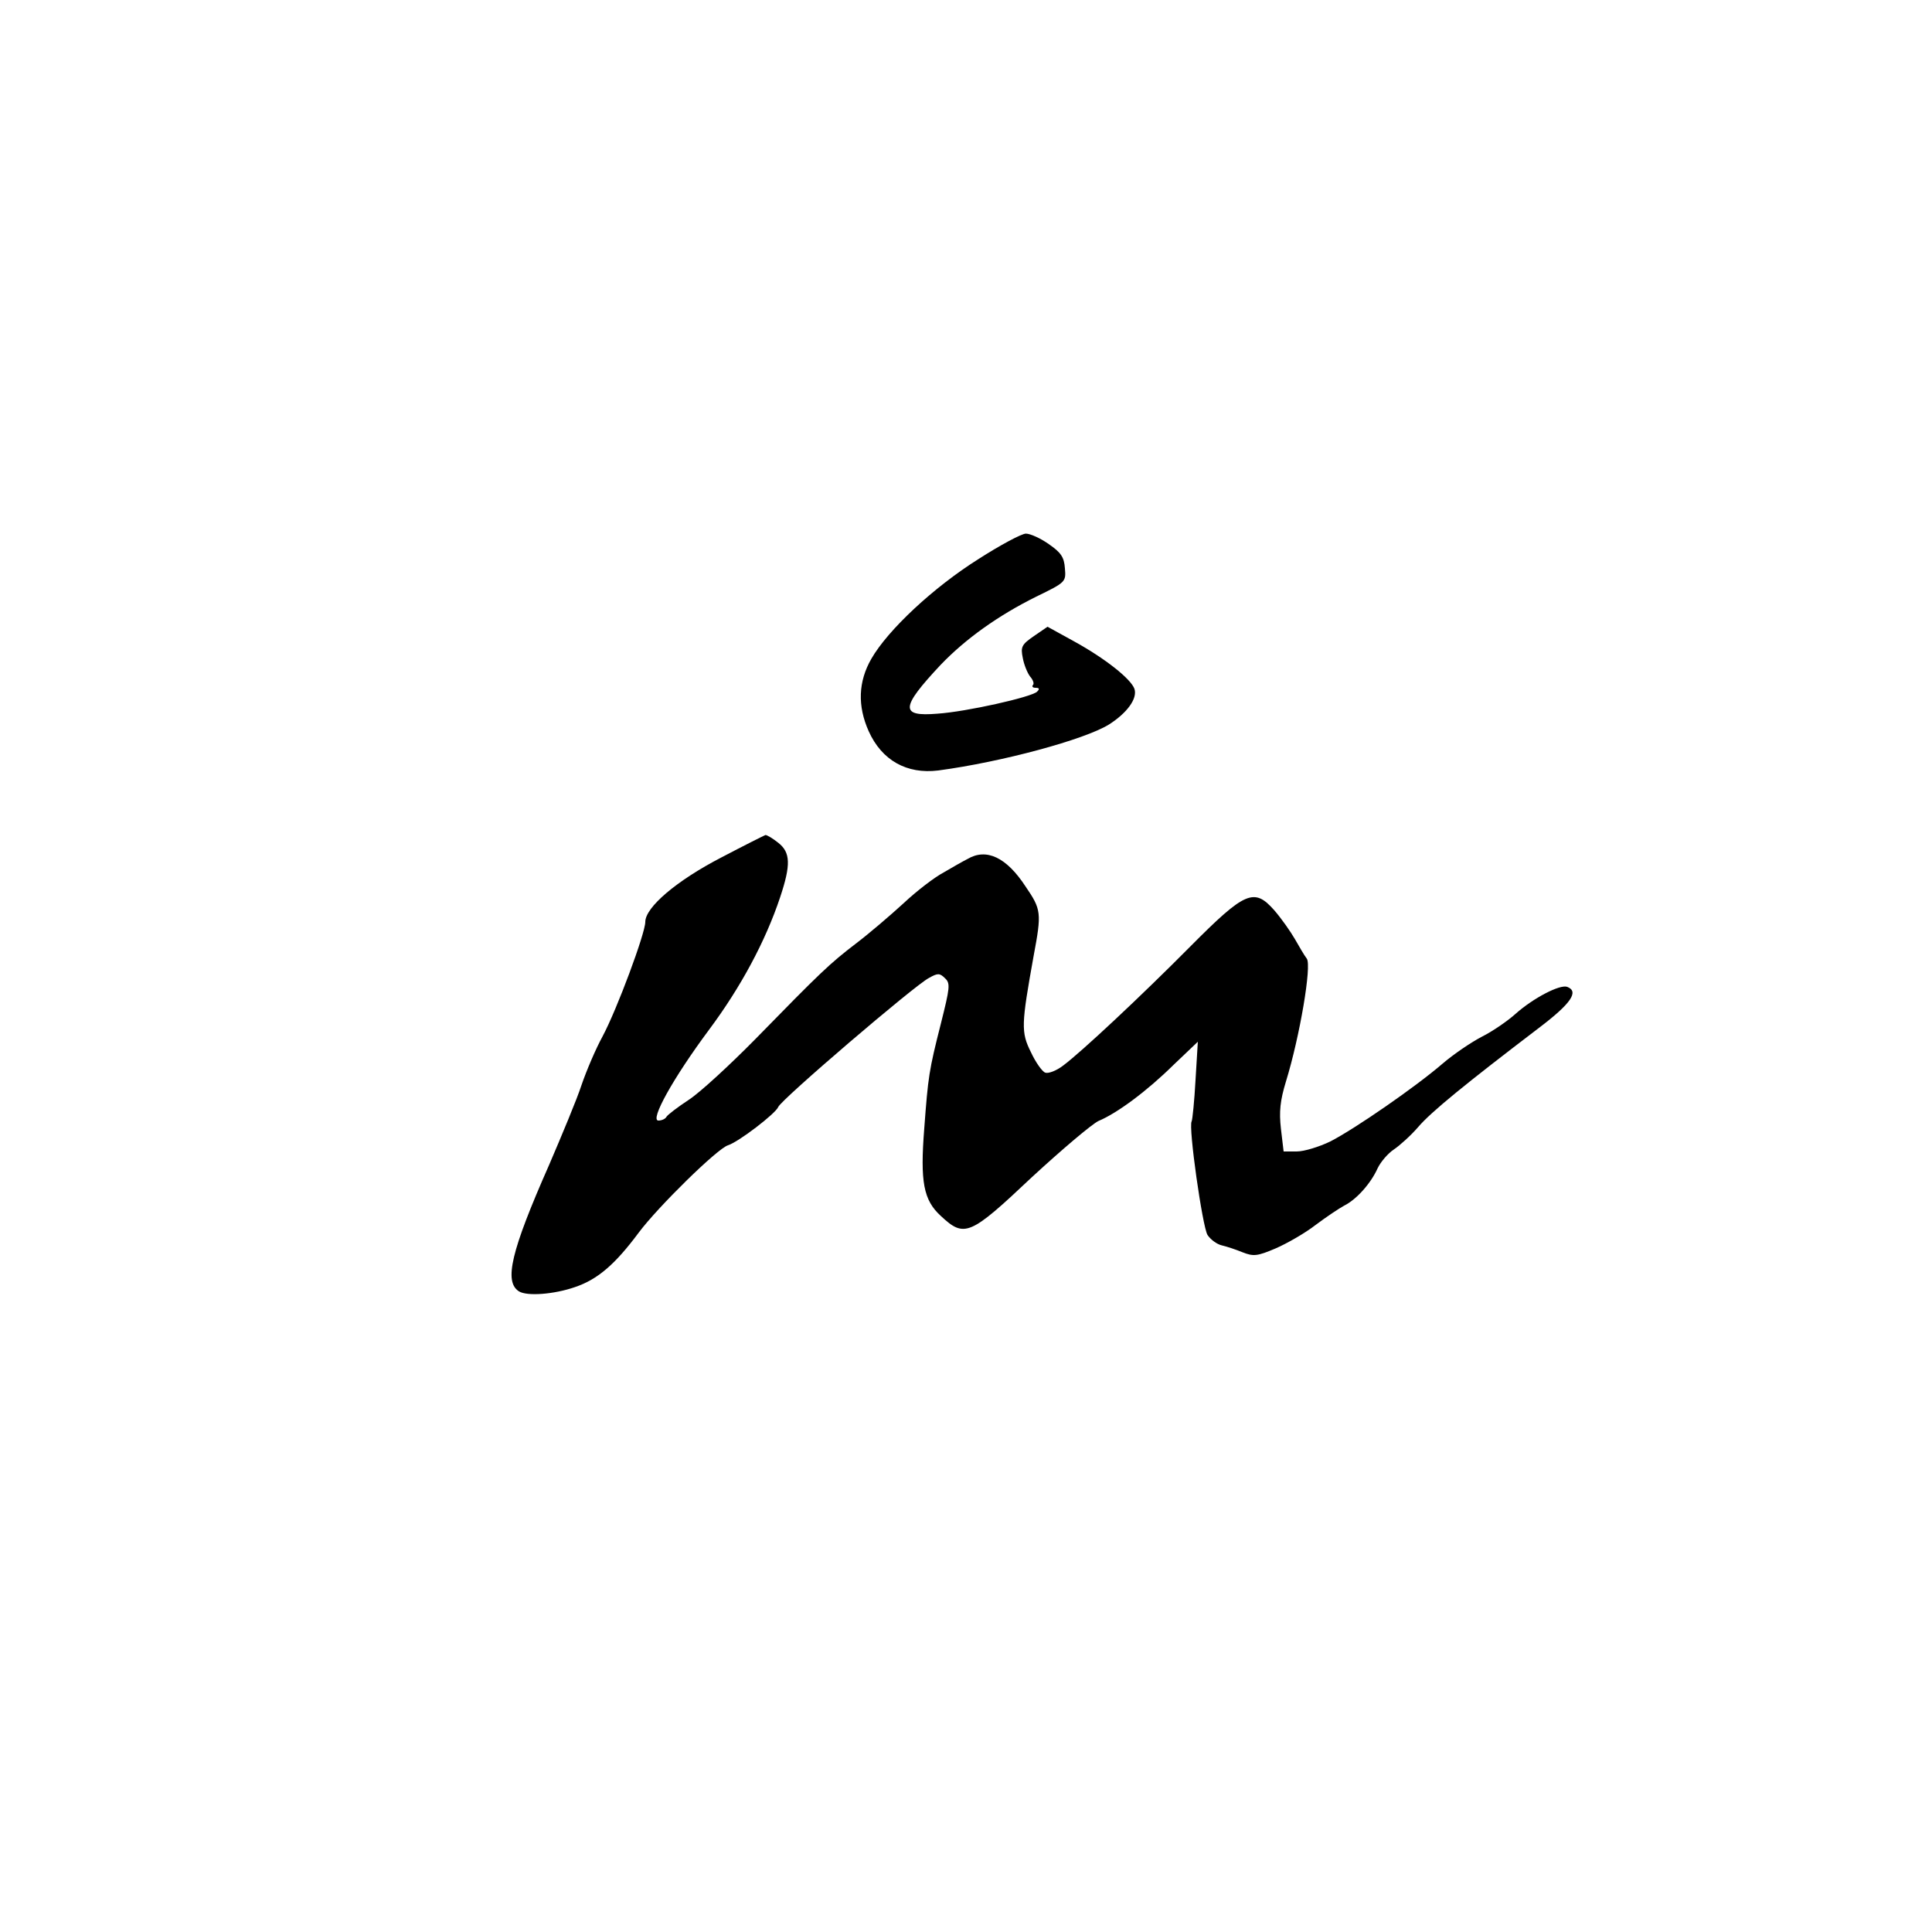 <?xml version="1.0" standalone="no"?>
<!DOCTYPE svg PUBLIC "-//W3C//DTD SVG 20010904//EN"
 "http://www.w3.org/TR/2001/REC-SVG-20010904/DTD/svg10.dtd">
<svg version="1.0" xmlns="http://www.w3.org/2000/svg"
 width="500pt" height="500pt" viewBox="0 0 500 500"
 preserveAspectRatio="xMidYMid meet">

<g transform="translate(0,500) scale(0.1,-0.1)"
fill="#000000" stroke="none">
<path d="M2532 3553 c-116 -73 -234 -183 -277 -258 -34 -59 -36 -122 -7 -187
34 -76 99 -112 180 -102 165 22 379 80 442 119 47 30 74 67 66 92 -9 26 -76
79 -156 123 l-69 38 -35 -24 c-32 -22 -35 -28 -29 -57 3 -17 12 -39 19 -48 8
-9 11 -19 7 -22 -3 -4 0 -7 7 -7 10 0 11 -3 4 -10 -14 -14 -183 -52 -258 -57
-97 -8 -96 15 8 126 64 67 149 128 248 177 76 37 77 38 74 73 -2 29 -10 41
-42 63 -21 15 -48 27 -59 27 -11 0 -67 -30 -123 -66z"/>
<path d="M1867 2781 c-116 -60 -197 -129 -197 -167 0 -29 -73 -226 -111 -297
-17 -31 -41 -87 -54 -125 -12 -37 -51 -130 -84 -207 -99 -224 -117 -302 -78
-327 21 -13 90 -8 145 11 59 20 104 59 165 141 50 67 204 218 231 226 28 9
123 82 130 99 6 18 353 315 390 334 23 13 28 13 42 -1 14 -13 12 -25 -11 -117
-31 -122 -33 -137 -43 -271 -11 -139 -2 -186 43 -227 61 -57 75 -51 235 100
78 72 156 138 173 146 48 20 125 77 194 145 l63 60 -6 -99 c-3 -55 -8 -103
-10 -107 -9 -14 28 -273 41 -294 8 -12 24 -24 37 -27 13 -3 37 -11 54 -18 28
-11 38 -10 85 10 30 13 77 40 104 61 28 21 61 43 74 50 32 16 69 58 86 96 8
17 27 39 42 49 15 10 44 36 63 58 33 39 124 113 313 257 83 63 104 94 73 106
-19 7 -88 -29 -134 -70 -20 -18 -59 -45 -87 -59 -27 -14 -73 -45 -102 -70 -71
-61 -226 -168 -290 -201 -29 -14 -68 -26 -87 -26 l-34 0 -7 59 c-5 44 -2 73
13 122 36 117 67 300 54 318 -7 9 -20 32 -31 51 -11 19 -34 52 -53 74 -52 59
-75 50 -217 -93 -130 -131 -283 -274 -330 -309 -17 -13 -38 -21 -46 -18 -8 3
-25 27 -37 53 -26 52 -25 71 7 249 21 112 20 120 -21 180 -49 75 -101 100
-150 71 -12 -6 -40 -22 -62 -35 -23 -12 -70 -48 -104 -80 -35 -32 -90 -79
-123 -104 -68 -52 -91 -74 -260 -247 -66 -67 -143 -138 -172 -157 -29 -19 -55
-39 -58 -44 -3 -6 -13 -10 -21 -10 -23 0 38 110 131 235 82 110 146 229 184
343 28 84 27 116 -5 141 -15 12 -29 20 -33 20 -3 -1 -55 -27 -114 -58z"/>
</g>
</svg>
